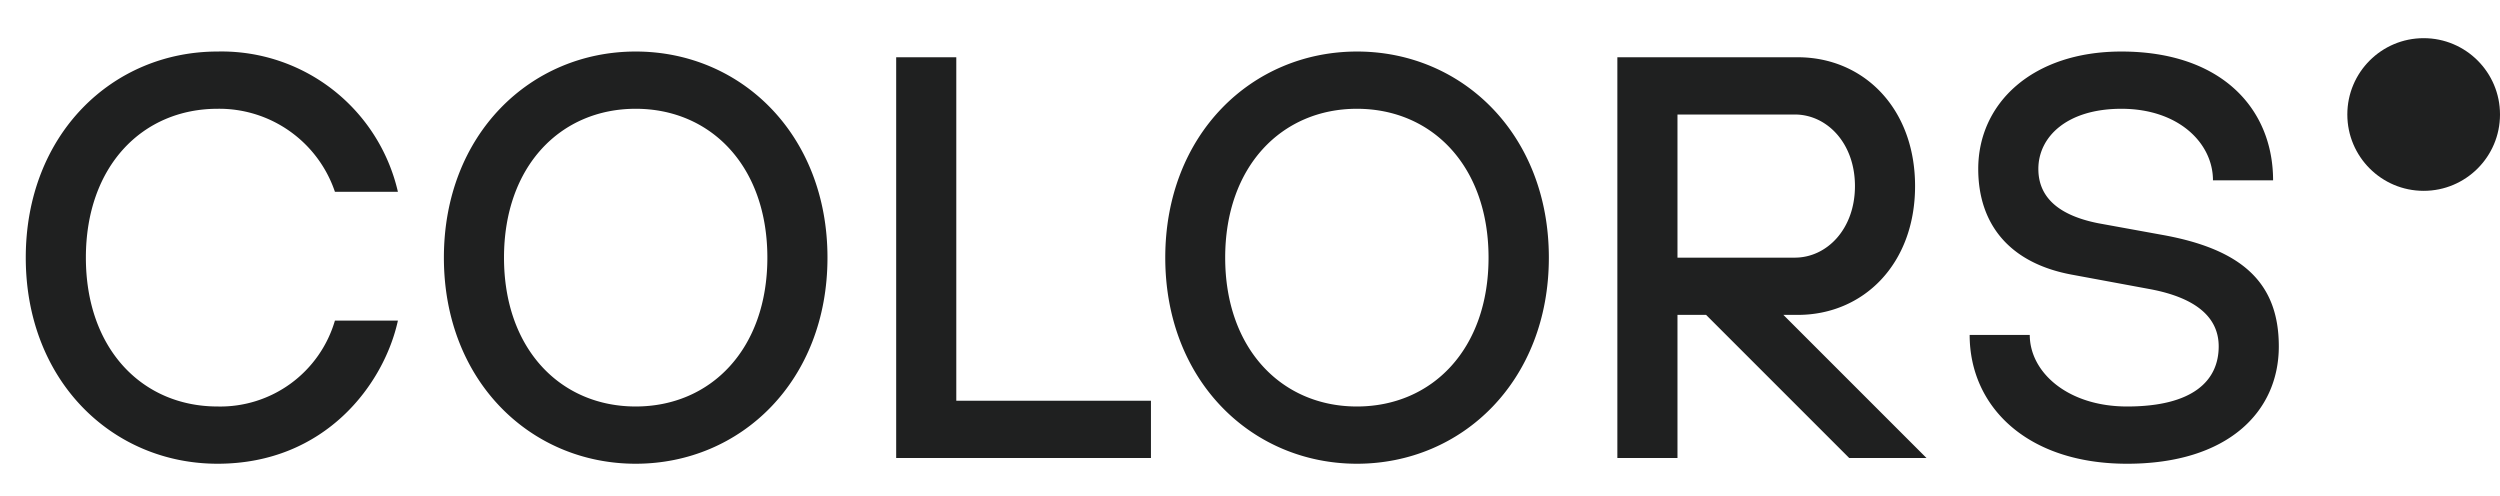 <svg viewBox="0 0 131 26" fill="none" xmlns="http://www.w3.org/2000/svg"><path d="M17.55 16.8a6.26 6.26 0 0 1-6.15 4.5c-3.93 0-6.9-3-6.9-7.8s2.97-7.8 6.9-7.8a6.4 6.4 0 0 1 6.15 4.35h3.3a9.48 9.48 0 0 0-9.45-7.35c-5.52 0-10.05 4.35-10.05 10.8 0 6.45 4.53 10.8 10.05 10.8 5.67 0 8.73-4.2 9.45-7.5h-3.3Zm15.76 7.5c5.52 0 10.05-4.35 10.05-10.8 0-6.45-4.53-10.8-10.05-10.8-5.52 0-10.05 4.35-10.05 10.8 0 6.45 4.53 10.8 10.05 10.8Zm0-18.6c3.93 0 6.9 3 6.9 7.8s-2.97 7.8-6.9 7.8-6.9-3-6.9-7.8 2.97-7.8 6.9-7.8Zm13.65 18.3h13.35v-3h-10.2v-18h-3.15v21Zm24.14.3c5.53 0 10.06-4.35 10.06-10.8 0-6.45-4.53-10.8-10.05-10.8-5.52 0-10.05 4.35-10.05 10.8 0 6.45 4.53 10.8 10.05 10.8Zm0-18.6c3.94 0 6.9 3 6.9 7.8s-2.96 7.8-6.9 7.8c-3.92 0-6.9-3-6.9-7.8s2.98-7.8 6.9-7.8Zm13.65 18.3h3.15v-7.5h1.5l7.5 7.5h4.05l-7.5-7.5h.75c3.45 0 6.15-2.67 6.15-6.75s-2.7-6.75-6.15-6.75h-9.45v21Zm3.15-10.5v-7.5h6.15c1.68 0 3.15 1.5 3.15 3.75s-1.47 3.75-3.15 3.75h-6.15Zm15.31 4.05c0 3.75 3 6.75 8.25 6.75s7.95-2.7 7.95-6.15c0-3.33-1.92-5.1-6.15-5.85l-3.3-.6c-2.28-.45-3.15-1.5-3.15-2.85 0-1.68 1.5-3.15 4.35-3.15 3 0 4.8 1.8 4.8 3.75h3.15c0-3.75-2.7-6.75-7.95-6.75-4.65 0-7.5 2.7-7.5 6.15 0 2.88 1.62 4.95 4.95 5.55l4.05.75c2.4.45 3.6 1.47 3.6 3 0 1.8-1.35 3.15-4.8 3.15-3.12 0-5.1-1.8-5.1-3.75h-3.15Z" fill="#1F2020"/><circle cx="127" cy="6" r="4" fill="#1F2020"/></svg>